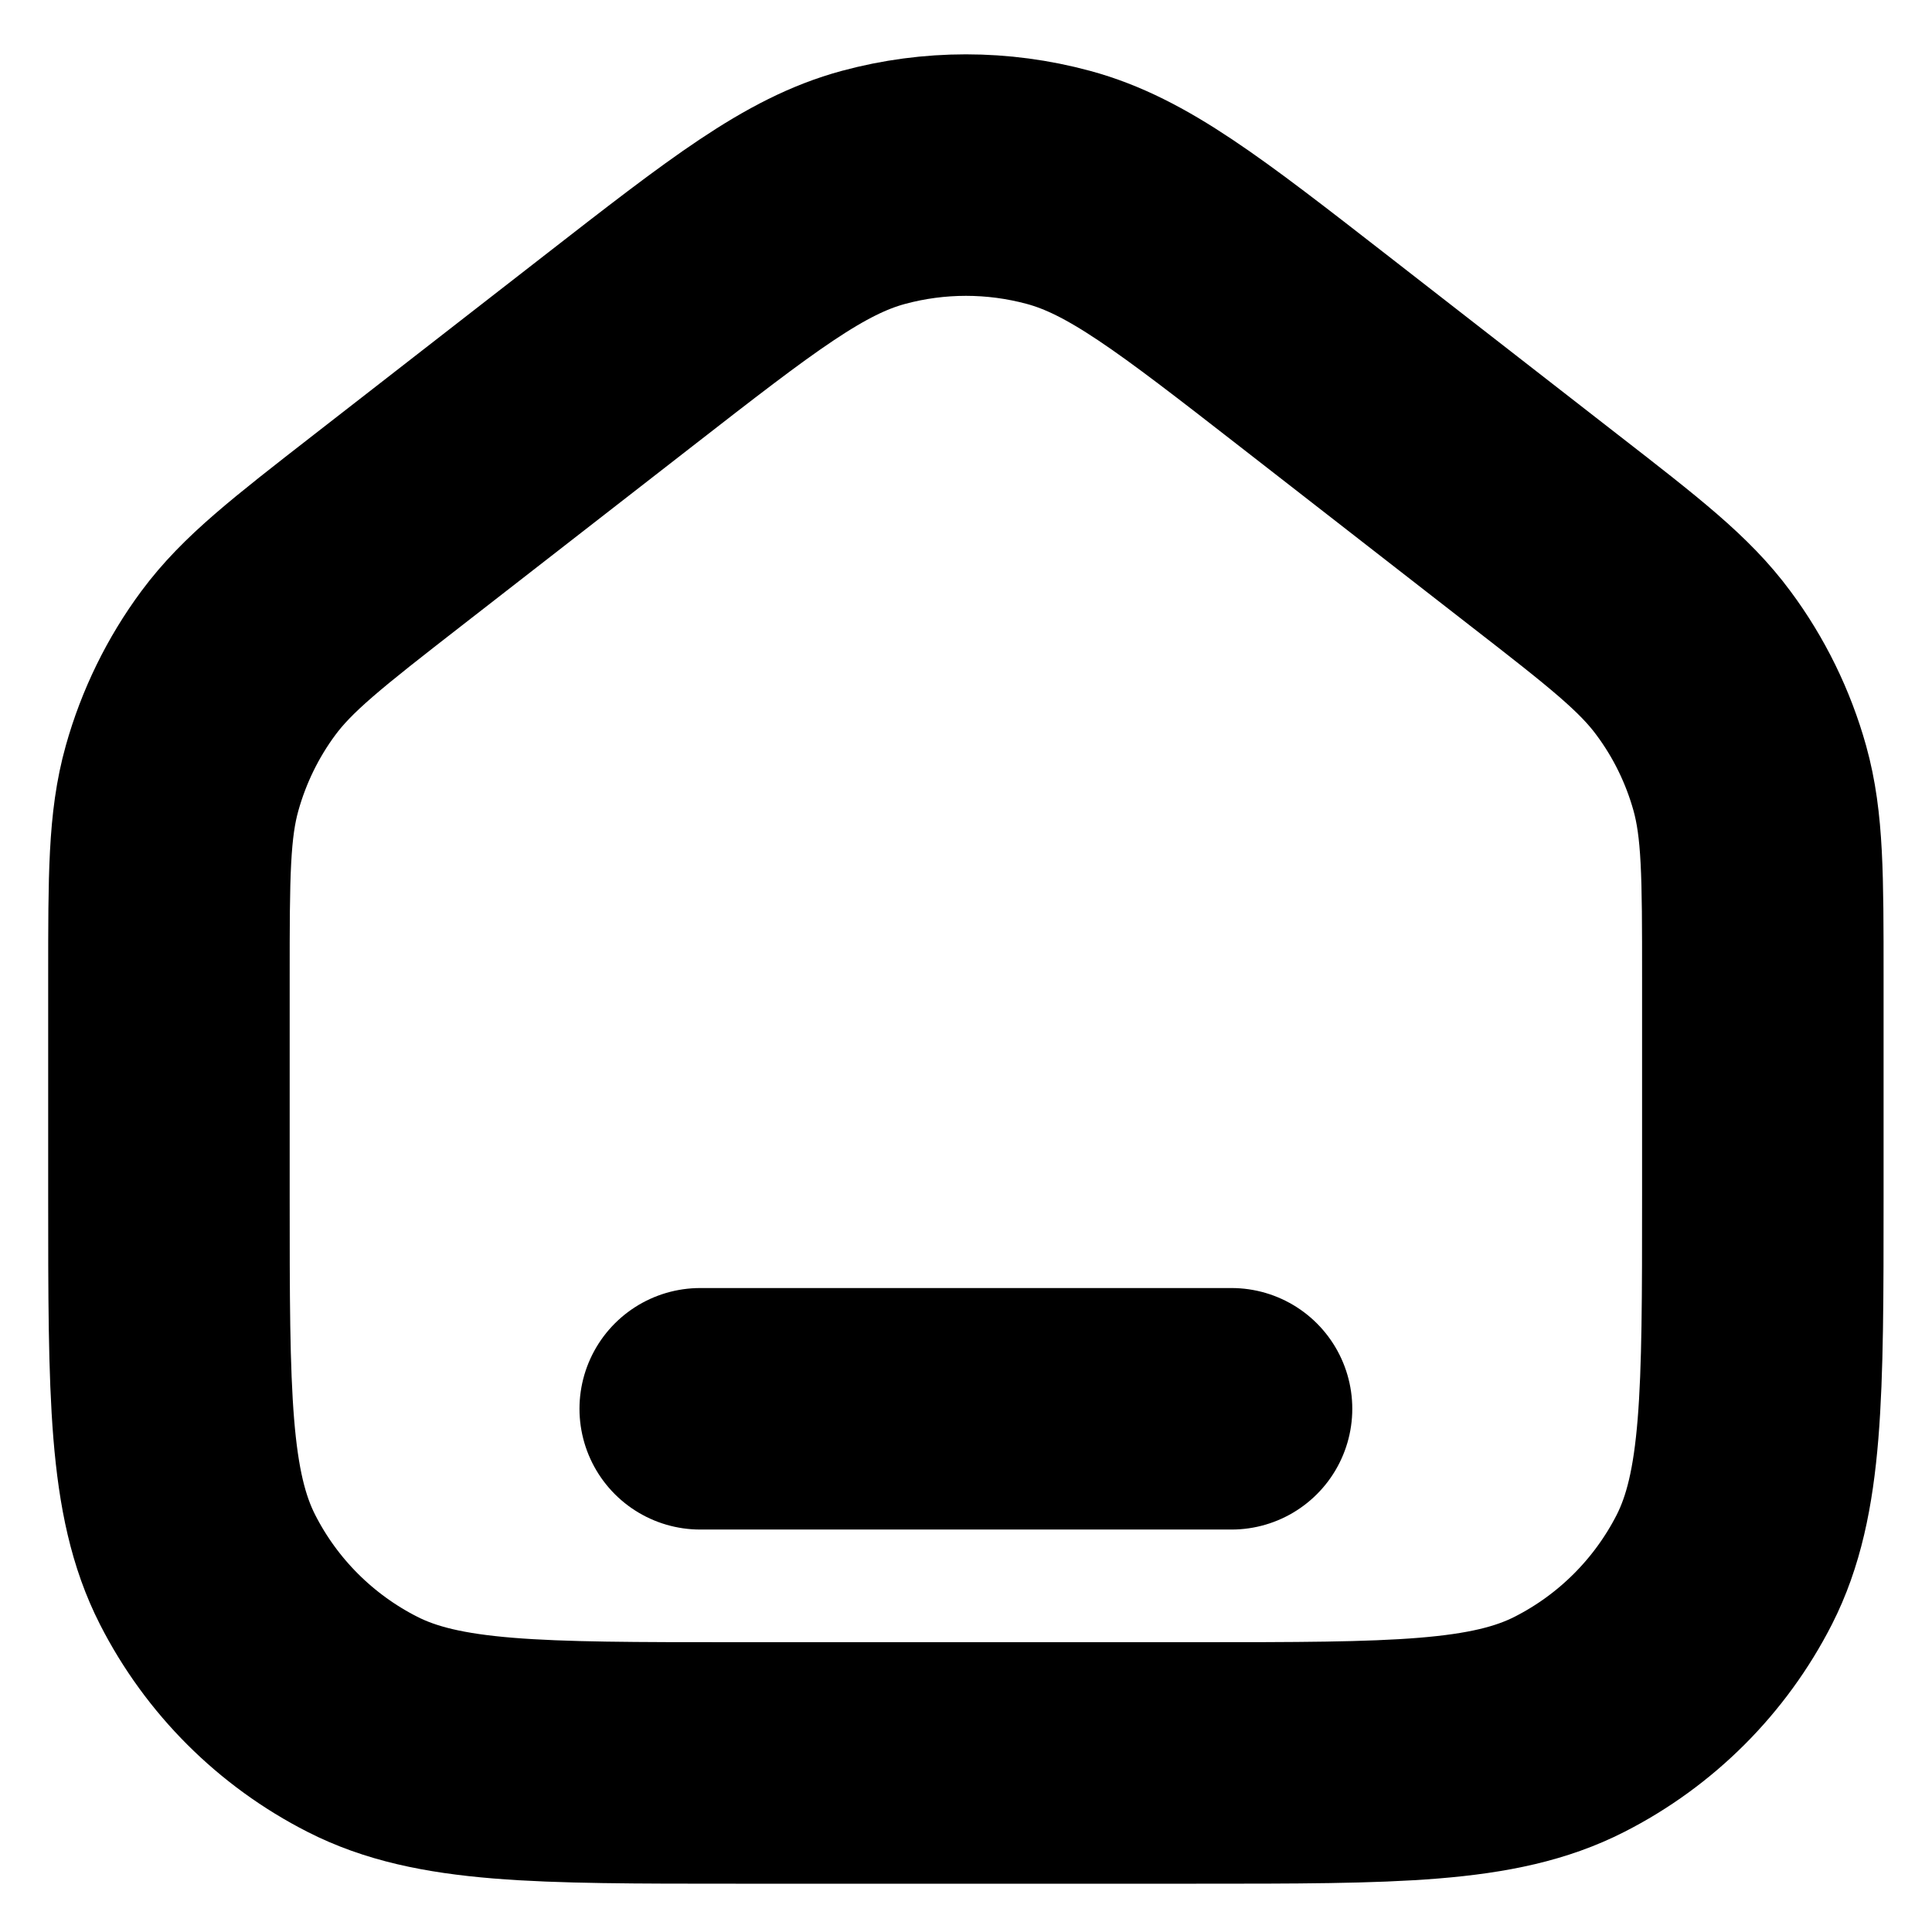 <svg width="16" height="16" viewBox="0 0 16 16" fill="none" xmlns="http://www.w3.org/2000/svg">
<g clip-path="url(#clip0_7394_273089)">
<path d="M5.799 11.667H10.199M1.399 9.907V8.096C1.399 7.253 1.399 6.832 1.508 6.444C1.604 6.101 1.762 5.777 1.974 5.491C2.214 5.167 2.546 4.908 3.211 4.391L5.118 2.908C6.149 2.106 6.664 1.706 7.233 1.552C7.735 1.416 8.264 1.416 8.766 1.552C9.335 1.706 9.85 2.106 10.881 2.908L12.787 4.391C13.453 4.908 13.785 5.167 14.024 5.491C14.237 5.777 14.395 6.101 14.491 6.444C14.599 6.832 14.599 7.253 14.599 8.096V9.907C14.599 11.55 14.599 12.371 14.28 12.999C13.998 13.551 13.55 13.999 12.998 14.28C12.37 14.6 11.549 14.6 9.906 14.6H6.093C4.45 14.6 3.629 14.6 3.001 14.28C2.449 13.999 2 13.551 1.719 12.999C1.399 12.371 1.399 11.55 1.399 9.907Z" stroke="currentColor" stroke-width="2" stroke-linecap="round" stroke-linejoin="round"/>
</g>
<defs>
<clipPath id="clip0_7394_273089">
<rect width="16" height="16" fill="white"/>
</clipPath>
</defs>
</svg>
